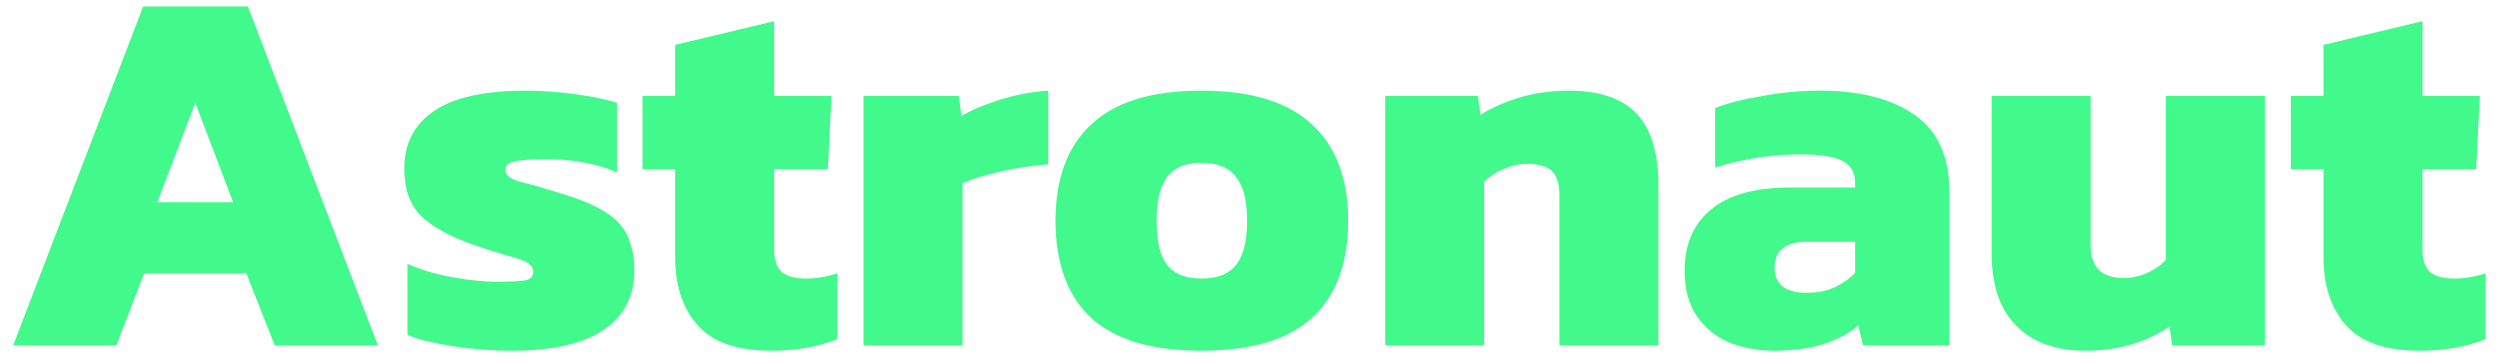 <svg width="152" height="22" viewBox="0 0 152 22" fill="none" xmlns="http://www.w3.org/2000/svg">
<path d="M0.8 21L8.704 0.392H15.072L22.976 21H16.704L14.976 16.616H8.768L7.072 21H0.8ZM9.568 12.296H14.176L11.872 6.248L9.568 12.296ZM31.141 21.32C29.84 21.32 28.613 21.224 27.461 21.032C26.331 20.861 25.435 20.637 24.773 20.36V16.04C25.52 16.381 26.405 16.648 27.429 16.84C28.475 17.032 29.36 17.128 30.085 17.128C30.853 17.128 31.429 17.107 31.813 17.064C32.219 17.021 32.421 16.84 32.421 16.52C32.421 16.157 32.069 15.88 31.365 15.688C30.661 15.496 29.776 15.219 28.709 14.856C27.323 14.365 26.288 13.789 25.605 13.128C24.923 12.467 24.581 11.507 24.581 10.248C24.581 8.733 25.179 7.571 26.373 6.76C27.568 5.928 29.445 5.512 32.005 5.512C32.987 5.512 34 5.587 35.045 5.736C36.091 5.885 36.912 6.056 37.509 6.248V10.472C36.869 10.195 36.165 9.992 35.397 9.864C34.651 9.736 33.968 9.672 33.349 9.672C32.667 9.672 32.059 9.704 31.525 9.768C30.992 9.832 30.725 10.013 30.725 10.312C30.725 10.653 31.024 10.899 31.621 11.048C32.24 11.197 33.061 11.432 34.085 11.752C35.237 12.093 36.133 12.467 36.773 12.872C37.435 13.277 37.893 13.768 38.149 14.344C38.427 14.92 38.565 15.635 38.565 16.488C38.565 18.024 37.936 19.219 36.677 20.072C35.44 20.904 33.595 21.32 31.141 21.32ZM46.842 21.32C44.816 21.32 43.344 20.808 42.426 19.784C41.509 18.76 41.05 17.373 41.05 15.624V10.28H39.066V5.832H41.05V2.728L47.066 1.288V5.832H50.554L50.33 10.28H47.066V15.176C47.066 15.816 47.226 16.275 47.546 16.552C47.866 16.808 48.357 16.936 49.018 16.936C49.637 16.936 50.266 16.829 50.906 16.616V20.616C49.776 21.085 48.421 21.32 46.842 21.32ZM52.502 21V5.832H58.294L58.455 7.048C59.073 6.685 59.862 6.355 60.822 6.056C61.782 5.757 62.753 5.576 63.734 5.512V9.992C63.18 10.035 62.572 10.109 61.91 10.216C61.27 10.323 60.641 10.461 60.023 10.632C59.425 10.781 58.924 10.952 58.519 11.144V21H52.502ZM73.039 21.32C70.01 21.32 67.77 20.648 66.319 19.304C64.89 17.96 64.175 15.997 64.175 13.416C64.175 10.856 64.9 8.904 66.351 7.56C67.802 6.195 70.031 5.512 73.039 5.512C76.068 5.512 78.308 6.195 79.759 7.56C81.231 8.904 81.967 10.856 81.967 13.416C81.967 15.997 81.242 17.96 79.791 19.304C78.34 20.648 76.09 21.32 73.039 21.32ZM73.039 16.936C74.02 16.936 74.724 16.659 75.151 16.104C75.599 15.549 75.823 14.653 75.823 13.416C75.823 12.2 75.599 11.315 75.151 10.76C74.724 10.184 74.02 9.896 73.039 9.896C72.079 9.896 71.386 10.184 70.959 10.76C70.532 11.315 70.319 12.2 70.319 13.416C70.319 14.653 70.532 15.549 70.959 16.104C71.386 16.659 72.079 16.936 73.039 16.936ZM84.221 21V5.832H89.853L90.013 6.984C90.589 6.6 91.347 6.259 92.285 5.96C93.245 5.661 94.269 5.512 95.357 5.512C97.256 5.512 98.643 5.981 99.517 6.92C100.392 7.859 100.829 9.309 100.829 11.272V21H94.813V11.88C94.813 11.197 94.664 10.707 94.365 10.408C94.067 10.109 93.544 9.96 92.797 9.96C92.349 9.96 91.88 10.067 91.389 10.28C90.92 10.493 90.536 10.749 90.237 11.048V21H84.221ZM107.801 21.32C106.841 21.32 105.945 21.149 105.113 20.808C104.302 20.467 103.652 19.933 103.161 19.208C102.67 18.483 102.425 17.565 102.425 16.456C102.425 14.856 102.958 13.619 104.025 12.744C105.092 11.848 106.702 11.4 108.857 11.4H112.793V11.112C112.793 10.515 112.548 10.077 112.057 9.8C111.566 9.523 110.702 9.384 109.465 9.384C107.716 9.384 105.988 9.651 104.281 10.184V6.568C105.049 6.269 106.009 6.024 107.161 5.832C108.313 5.619 109.486 5.512 110.681 5.512C113.092 5.512 115.001 6.003 116.409 6.984C117.817 7.965 118.521 9.523 118.521 11.656V21H113.273L112.985 19.784C112.452 20.253 111.758 20.627 110.905 20.904C110.073 21.181 109.038 21.32 107.801 21.32ZM109.849 17.8C110.532 17.8 111.108 17.683 111.577 17.448C112.068 17.213 112.473 16.925 112.793 16.584V14.696H109.881C108.558 14.696 107.897 15.219 107.897 16.264C107.897 17.288 108.548 17.8 109.849 17.8ZM126.757 21.32C124.986 21.32 123.599 20.819 122.597 19.816C121.594 18.813 121.093 17.341 121.093 15.4V5.832H127.109V14.92C127.109 16.243 127.781 16.904 129.125 16.904C129.615 16.904 130.095 16.797 130.565 16.584C131.034 16.371 131.407 16.104 131.685 15.784V5.832H137.701V21H132.069L131.909 19.848C131.311 20.275 130.575 20.627 129.701 20.904C128.847 21.181 127.866 21.32 126.757 21.32ZM147.061 21.32C145.034 21.32 143.562 20.808 142.645 19.784C141.728 18.76 141.269 17.373 141.269 15.624V10.28H139.285V5.832H141.269V2.728L147.285 1.288V5.832H150.773L150.549 10.28H147.285V15.176C147.285 15.816 147.445 16.275 147.765 16.552C148.085 16.808 148.576 16.936 149.237 16.936C149.856 16.936 150.485 16.829 151.125 16.616V20.616C149.994 21.085 148.64 21.32 147.061 21.32Z" fill="#42F98B"/>
</svg>
